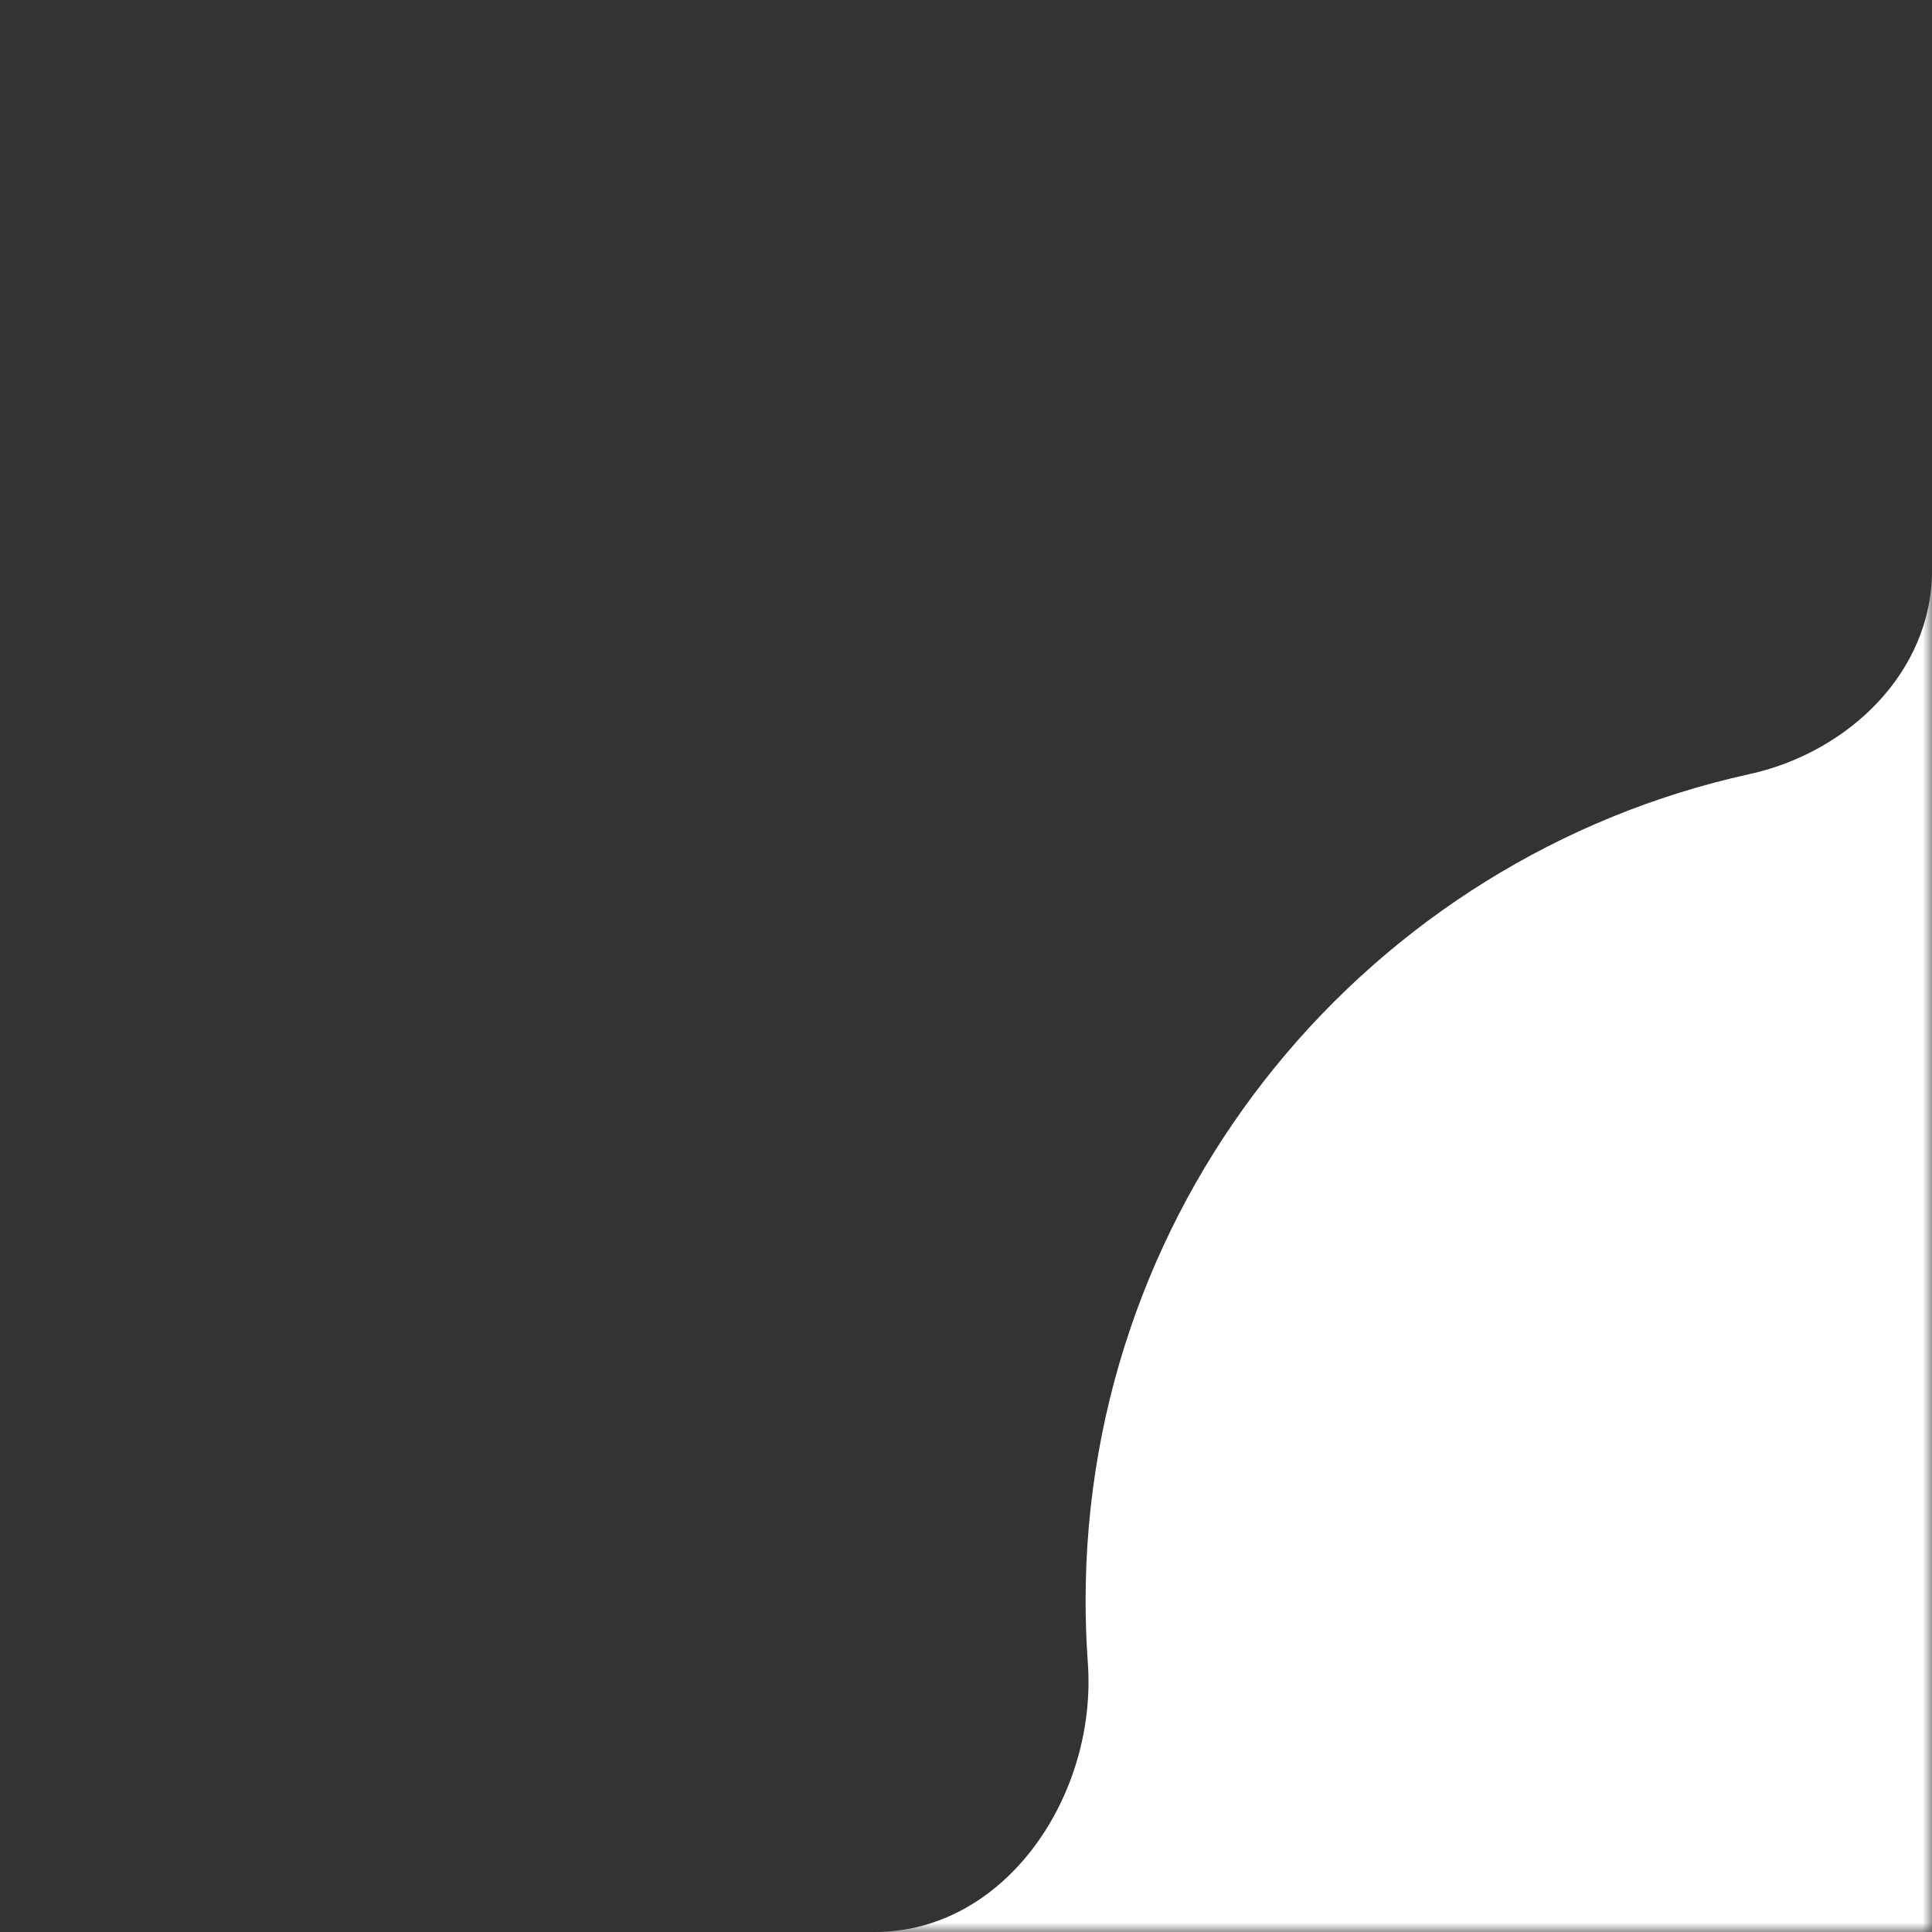 <svg width="105" height="105" viewBox="0 0 105 105" fill="none" xmlns="http://www.w3.org/2000/svg">
<rect x="0" y="0" width="105" height="105" fill="#333333" stroke="none"/>
<mask id="mask0_663_2337" style="mask-type:alpha" maskUnits="userSpaceOnUse" x="0" y="0" width="105" height="105">
<rect width="105" height="105" fill="#D9D9D9"/>
</mask>
<g mask="url(#mask0_663_2337)">
<path fill-rule="evenodd" clip-rule="evenodd" d="M-678 -60C-678 -71.046 -665.764 -80 -650.67 -80H77.67C92.764 -80 105 -71.046 105 -60V0H0V105H-650.67C-665.764 105 -678 96.046 -678 85V-60ZM47.531 105H105V31C105 36.523 100.469 40.888 95.074 42.073C74.44 46.611 59 65.003 59 87C59 88.132 59.041 89.254 59.121 90.365C59.638 97.515 54.699 105 47.531 105Z" fill="white"/>
</g>
</svg>
